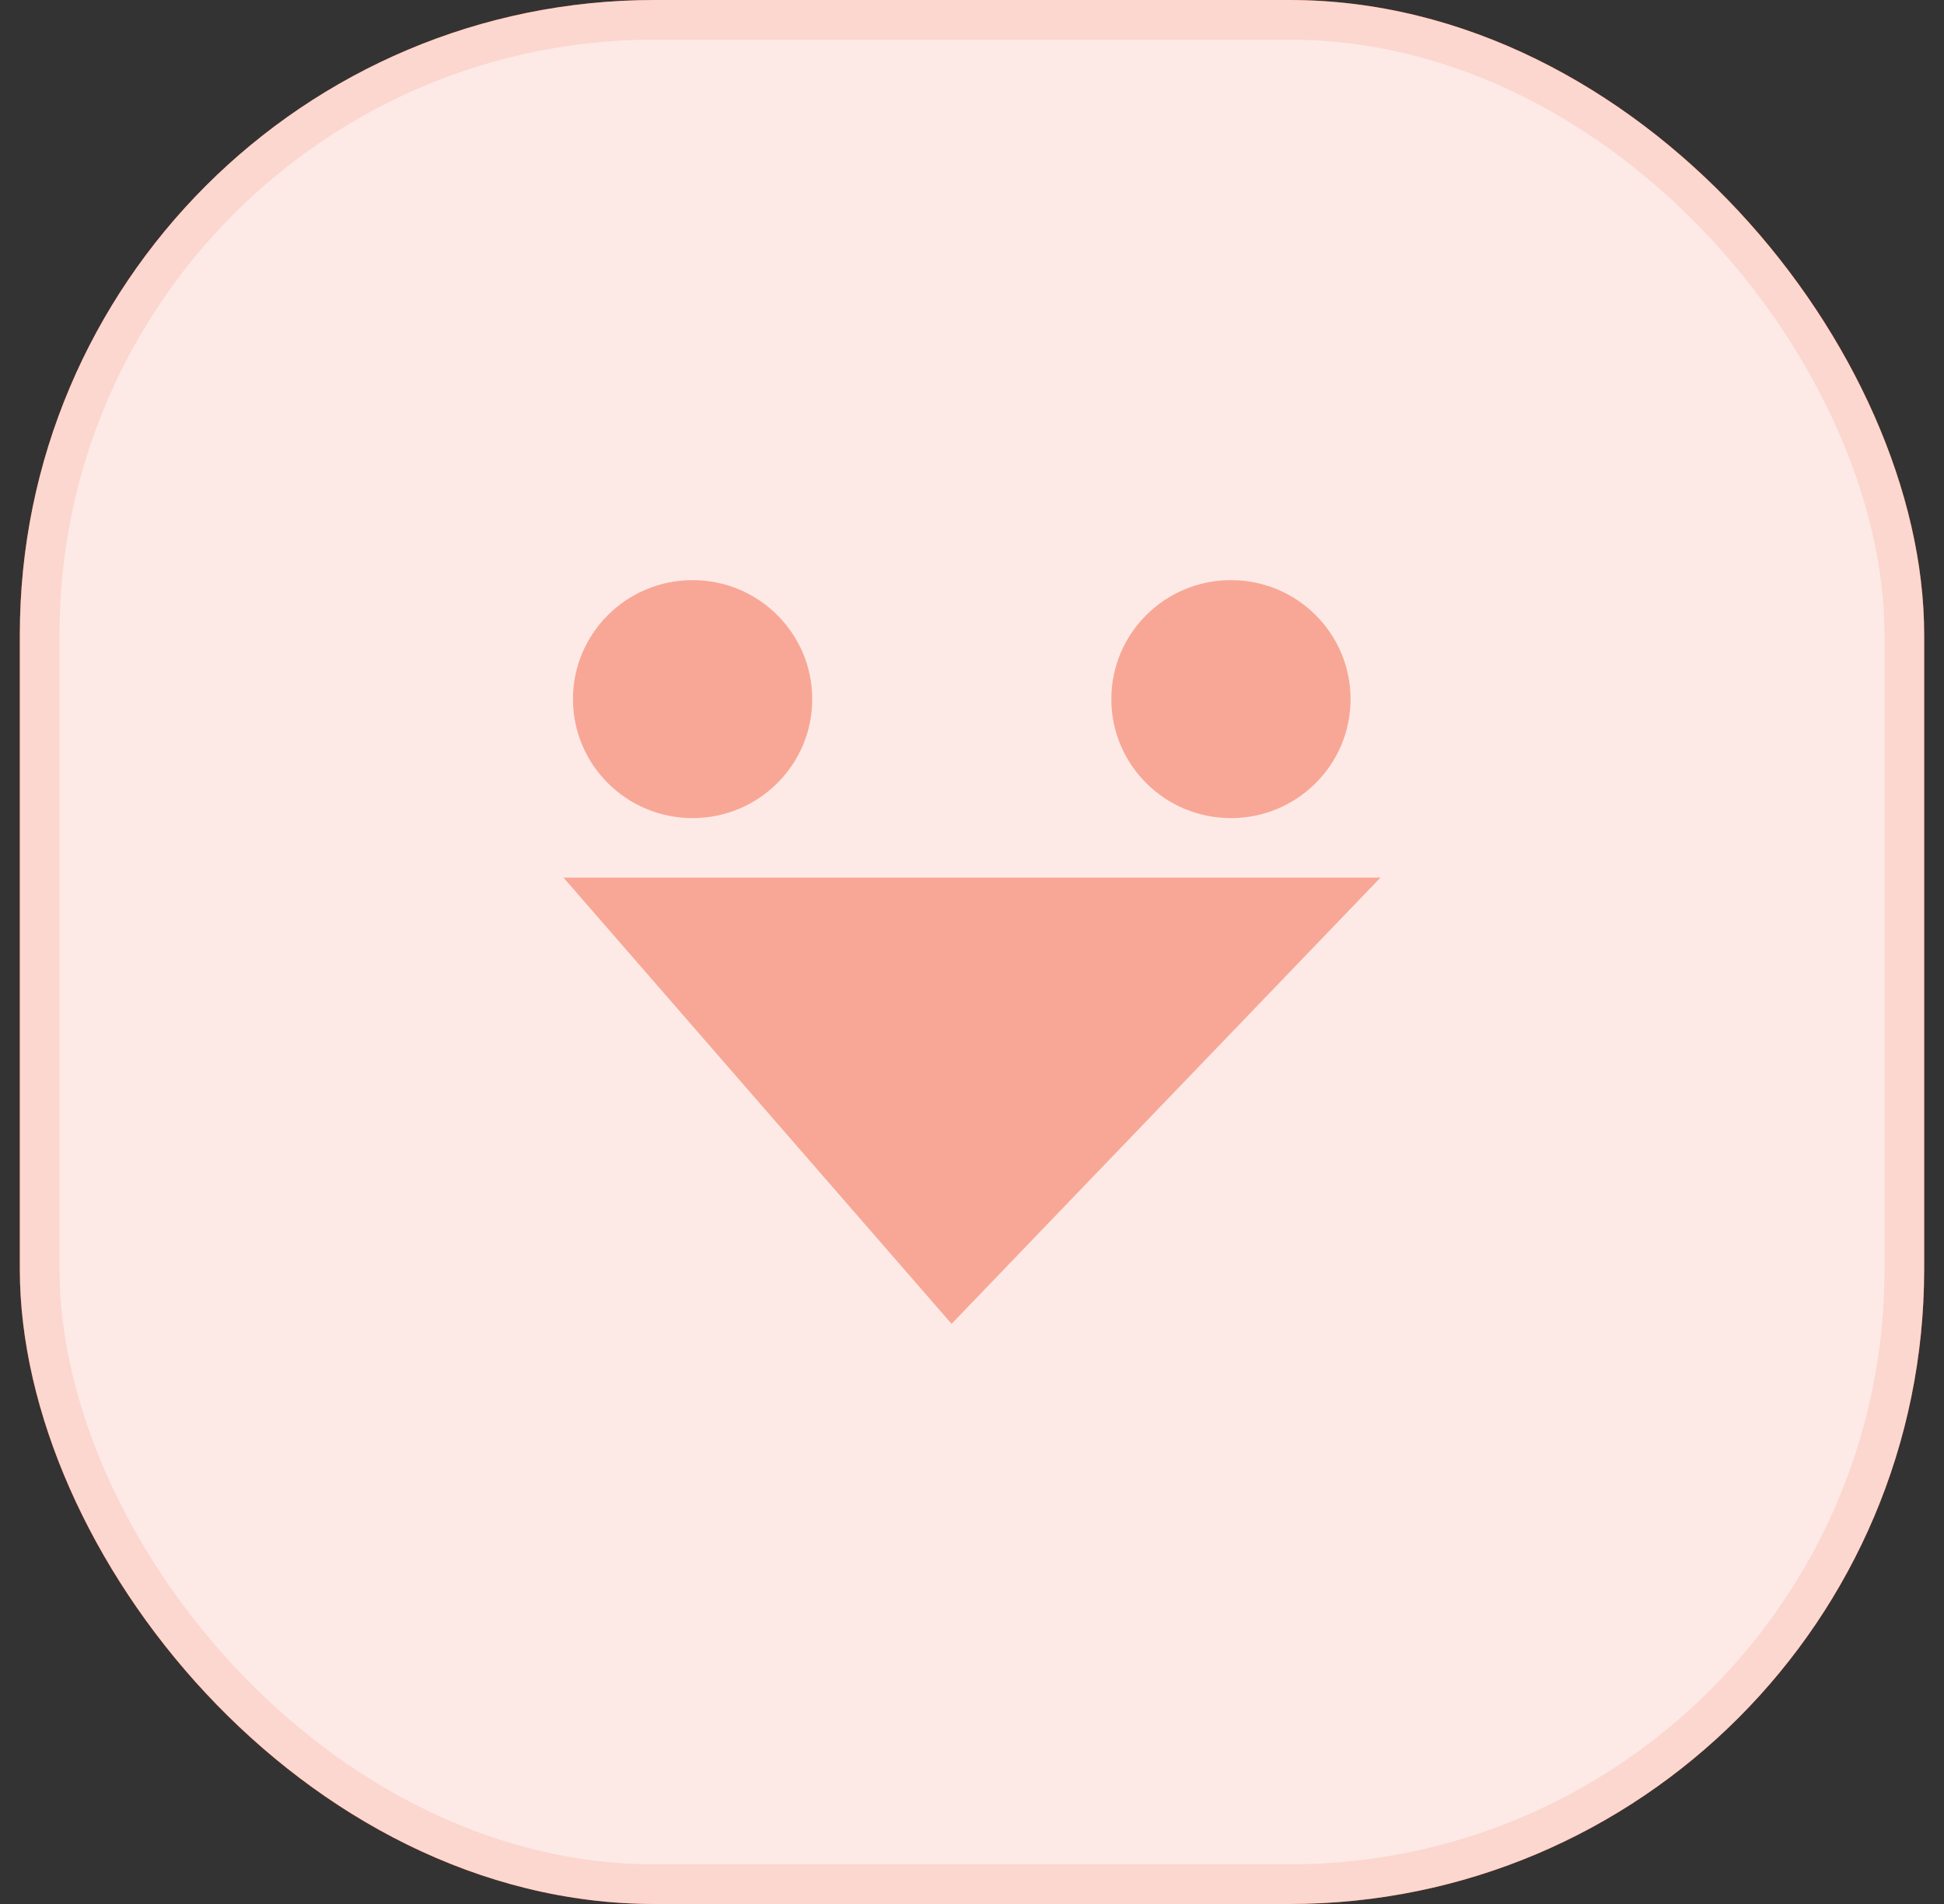 <svg width="49" height="48" viewBox="0 0 49 48" fill="none" xmlns="http://www.w3.org/2000/svg">
<rect x="0" y="0" width="49" height="48" fill="#333333" stroke="none"/>
<rect x="0.5" width="48" height="48" rx="16" fill="#EF2B00"/>
<rect x="0.5" width="48" height="48" rx="16" fill="white" fill-opacity="0.9"/>
<rect x="1" y="0.5" width="47" height="47" rx="15.5" stroke="#EF2B00" stroke-opacity="0.1"/>
<path d="M17.458 20.625C19.123 20.625 20.473 19.282 20.473 17.625C20.473 15.968 19.123 14.625 17.458 14.625C15.792 14.625 14.442 15.968 14.442 17.625C14.442 19.282 15.792 20.625 17.458 20.625Z" fill="#EF2B00" fill-opacity="0.35"/>
<path d="M31.027 20.625C32.693 20.625 34.042 19.282 34.042 17.625C34.042 15.968 32.693 14.625 31.027 14.625C29.362 14.625 28.012 15.968 28.012 17.625C28.012 19.282 29.362 20.625 31.027 20.625Z" fill="#EF2B00" fill-opacity="0.35"/>
<path d="M23.985 33.375L34.796 22.125H14.203L23.985 33.375Z" fill="#EF2B00" fill-opacity="0.35"/>
</svg>
